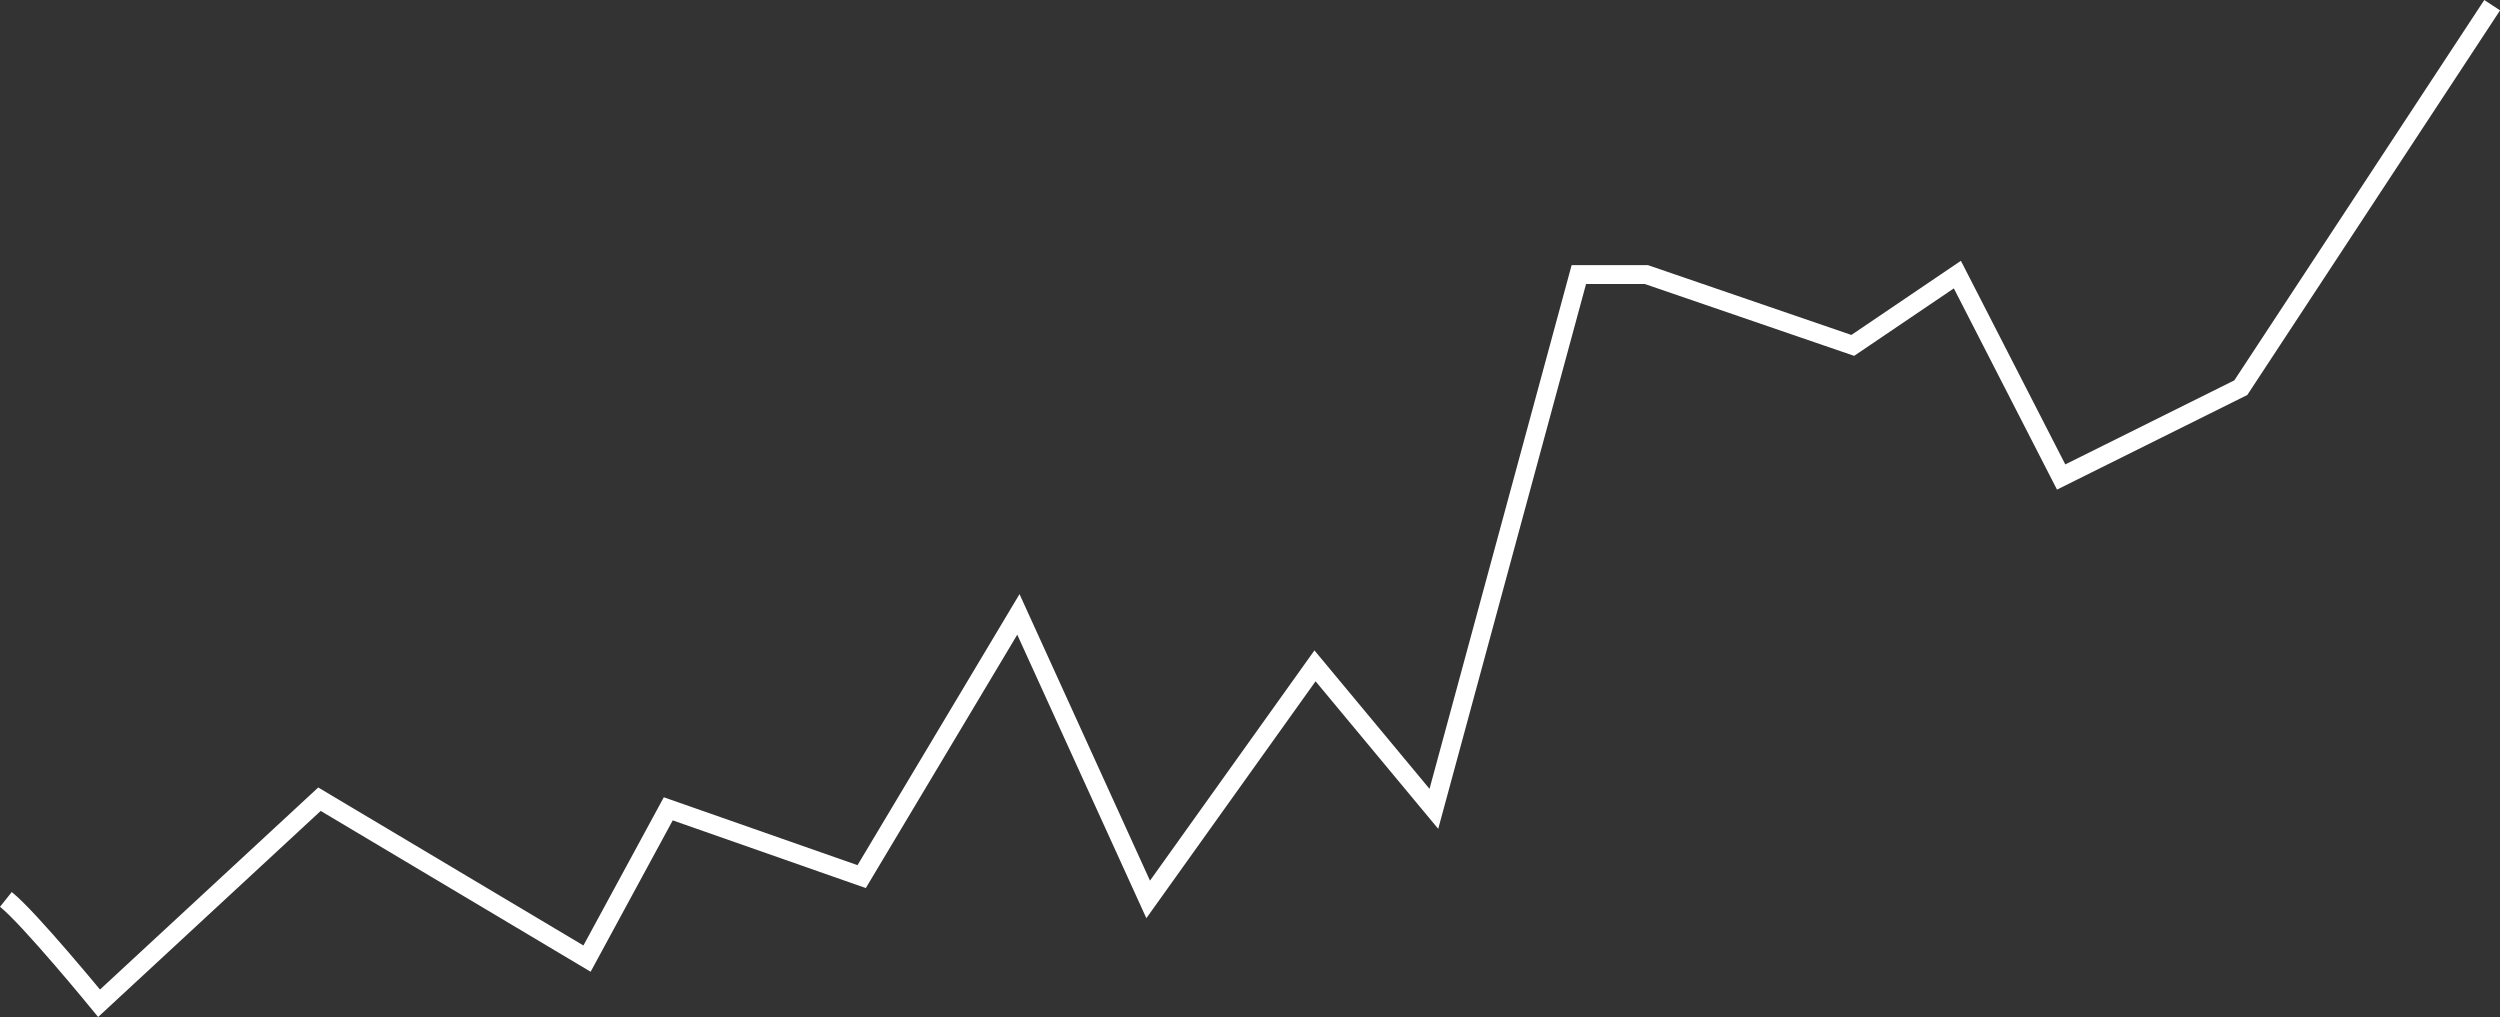 <svg xmlns="http://www.w3.org/2000/svg" viewBox="0 0 264.996 107.797">
  <rect x="0" y="0" width="264.996" height="107.797" fill="#333333" stroke="none"/>
  <defs>
    <style>
      .cls-1 {
        fill: none;
        stroke: #fff;
        stroke-miterlimit: 10;
        stroke-width: 2px;
      }
    </style>
  </defs>
  <path id="Path_12" data-name="Path 12" class="cls-1" d="M0,78.995C2.5,80.989,9.878,90,9.878,90L33.239,68.372,61.6,85.269l8.611-15.877,20.5,7.185,16.612-27.793L121.08,78.995l17.684-24.758,12.6,15.156L166.73,12.764h7.162l21.875,7.506,11.087-7.506,11,21.456,19.045-9.47,26.643-40.542" transform="translate(0.624 16.342)"/>
</svg>
